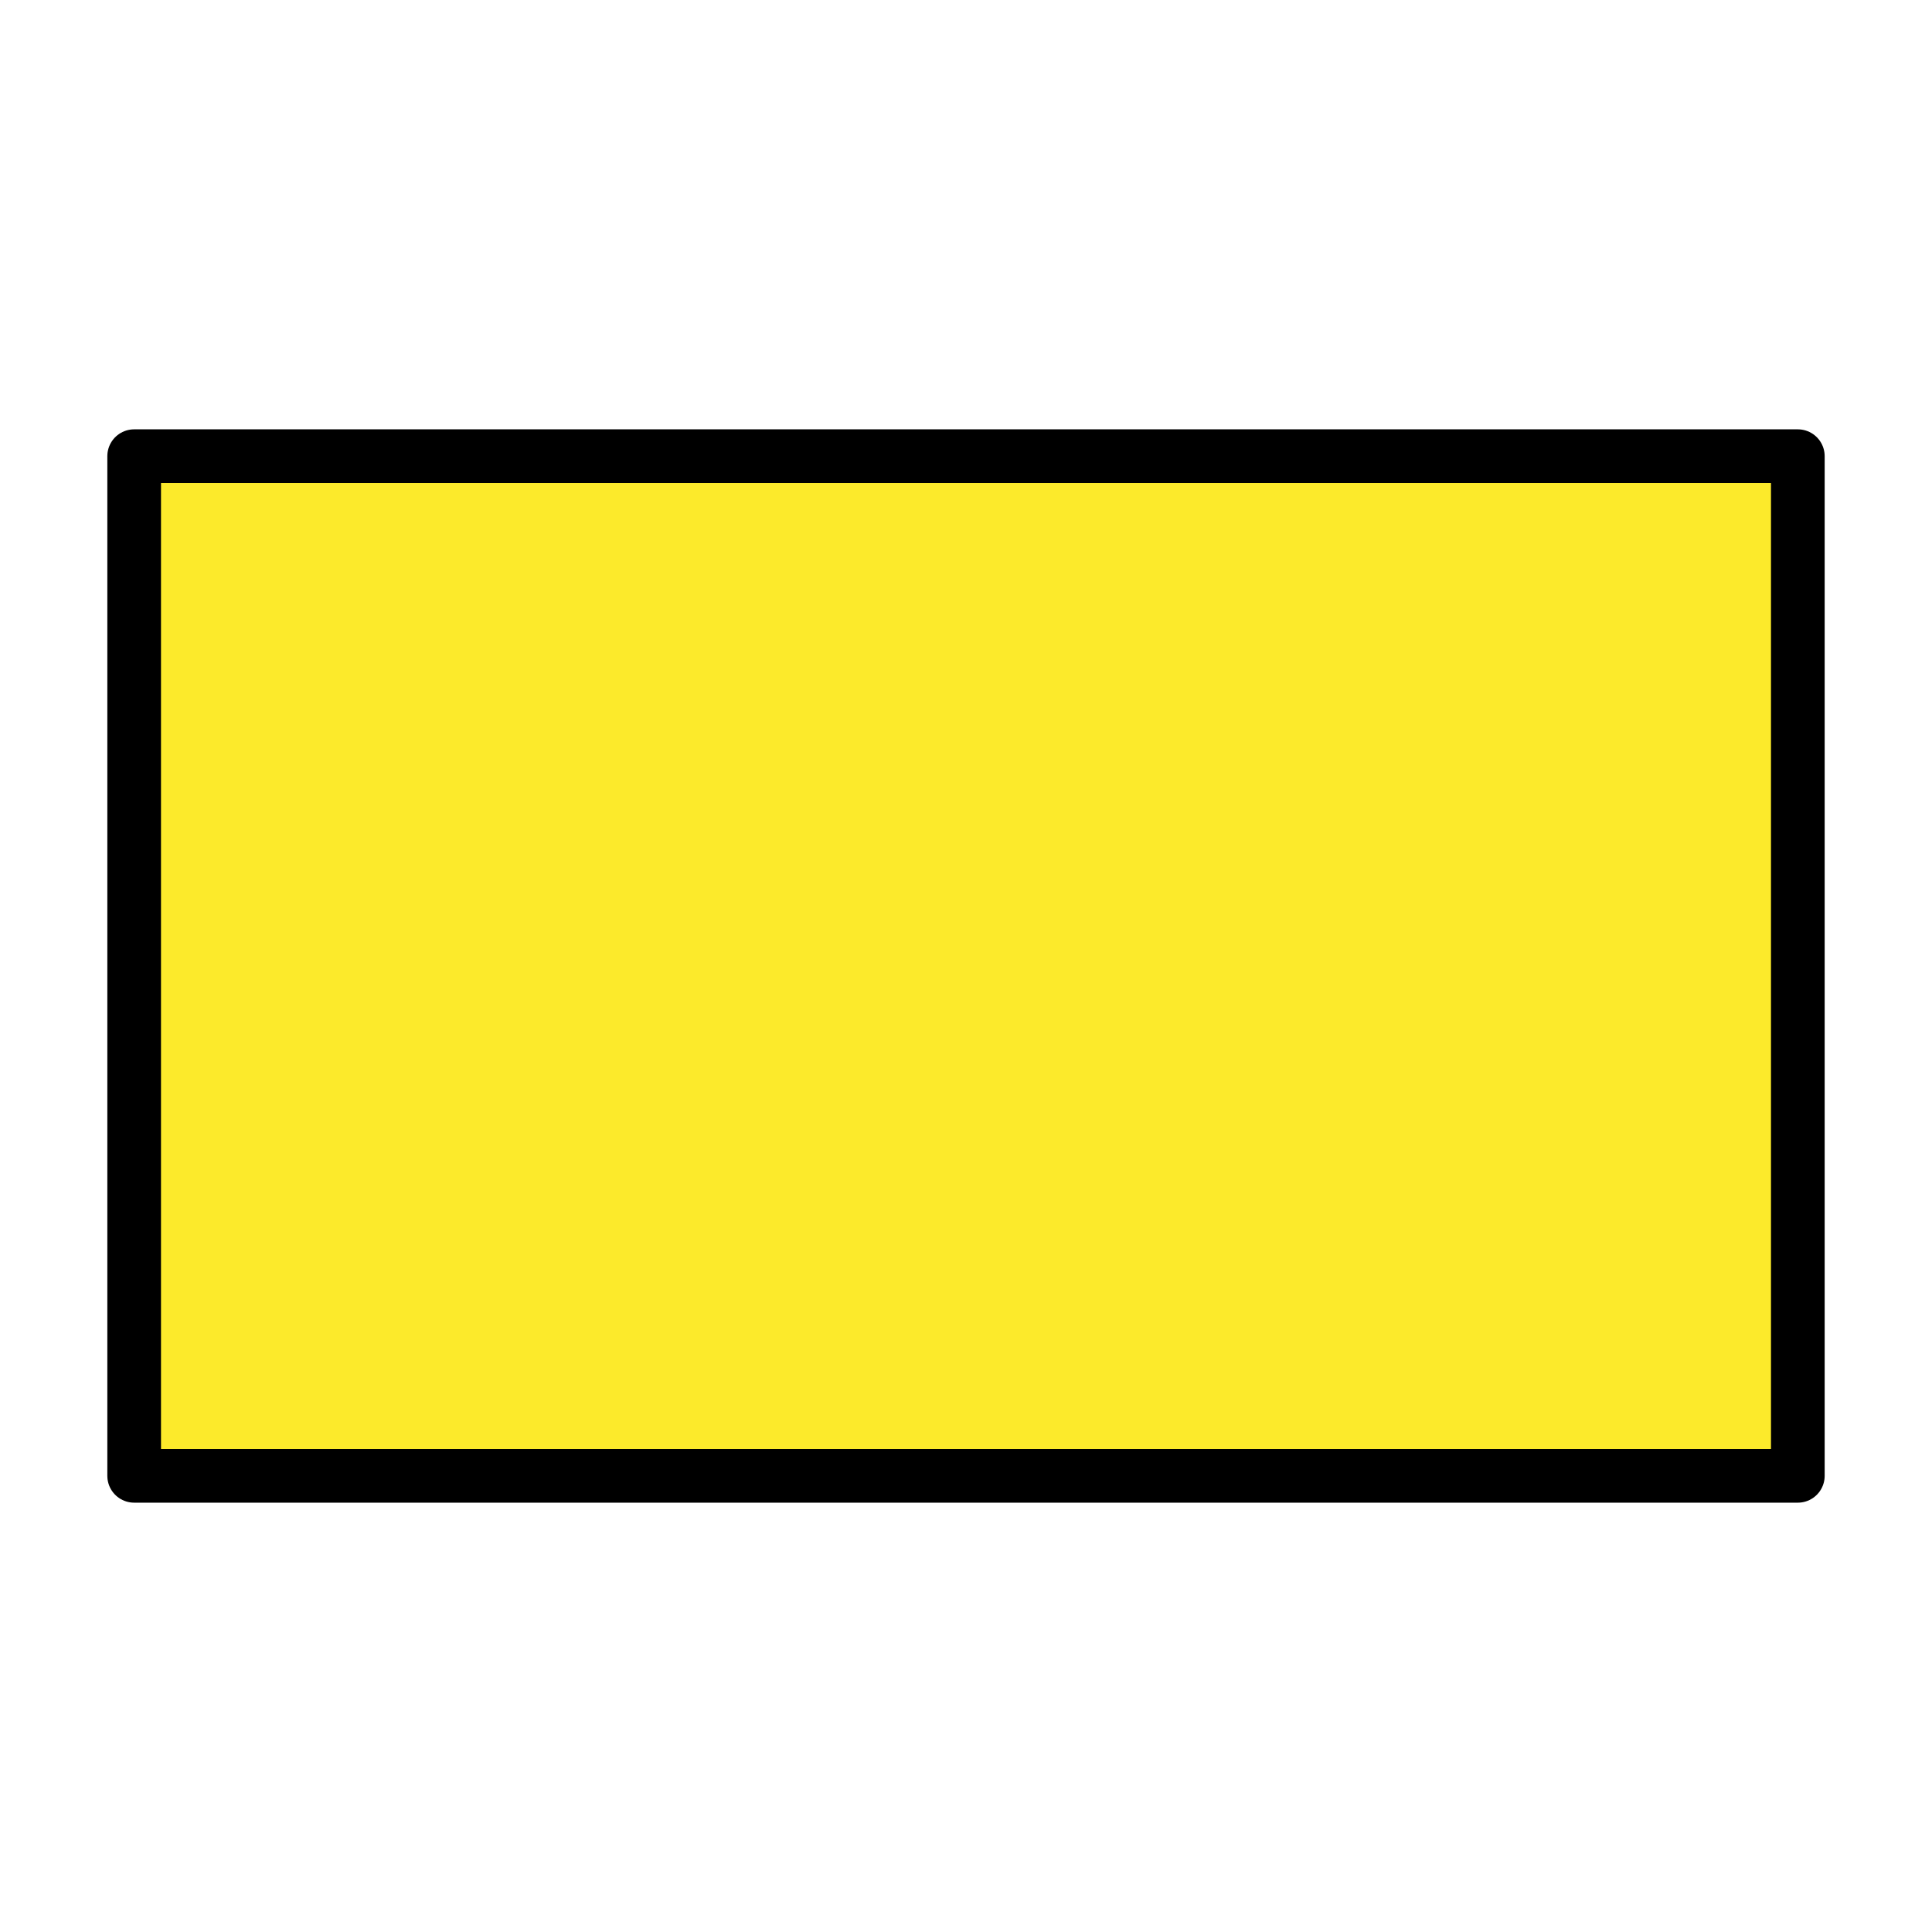 <svg xmlns="http://www.w3.org/2000/svg" id="a" version="1.1" viewBox="0 0 72 72"><g id="b"><rect width="62" height="38" x="5" y="17" fill="#FCEA2B"/></g><g id="c"><rect width="62" height="38" x="5" y="17" fill="none" stroke="#000" stroke-linecap="round" stroke-linejoin="round" stroke-width="2"/></g></svg>